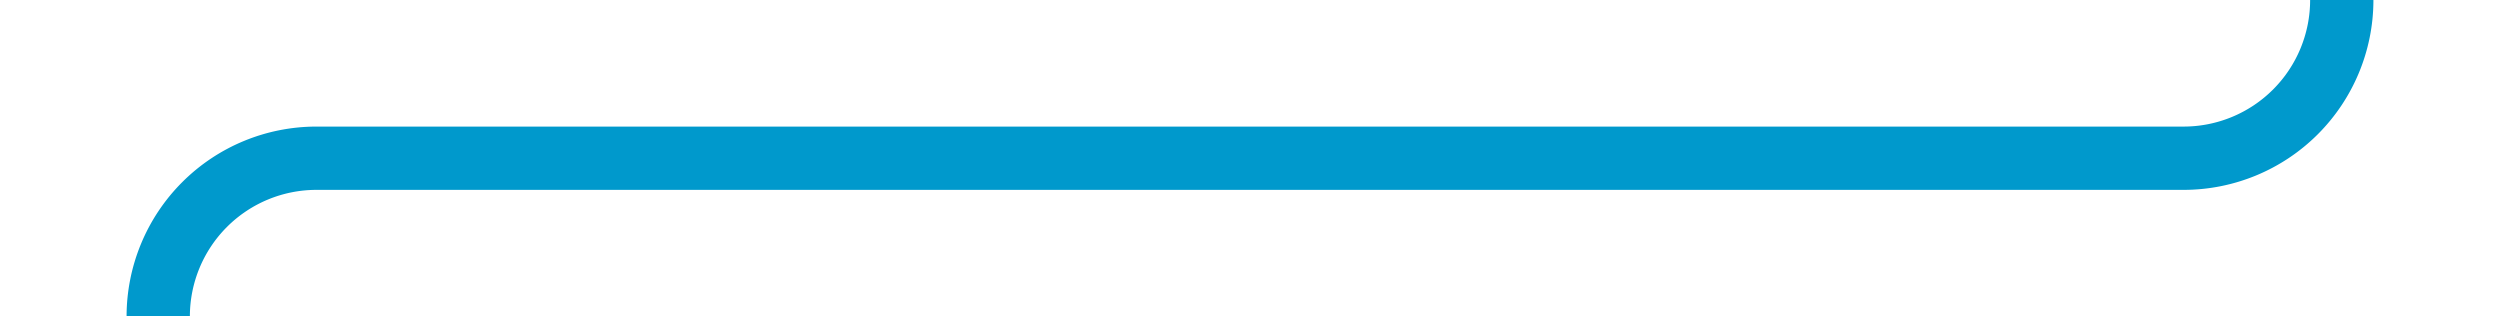 ﻿<?xml version="1.0" encoding="utf-8"?>
<svg version="1.1" xmlns:xlink="http://www.w3.org/1999/xlink" width="79px" height="10px" preserveAspectRatio="xMinYMid meet" viewBox="292 646  79 8" xmlns="http://www.w3.org/2000/svg">
  <path d="M 366 209  L 366 645  A 5 5 0 0 1 361 650 L 302 650  A 5 5 0 0 0 297 655 L 297 685  " stroke-width="2" stroke="#0099cc" fill="none" />
  <path d="M 289.4 684  L 297 691  L 304.6 684  L 289.4 684  Z M 294.2 686  L 299.8 686  L 297 688  L 294.2 686  Z " fill-rule="nonzero" fill="#0099cc" stroke="none" />
</svg>